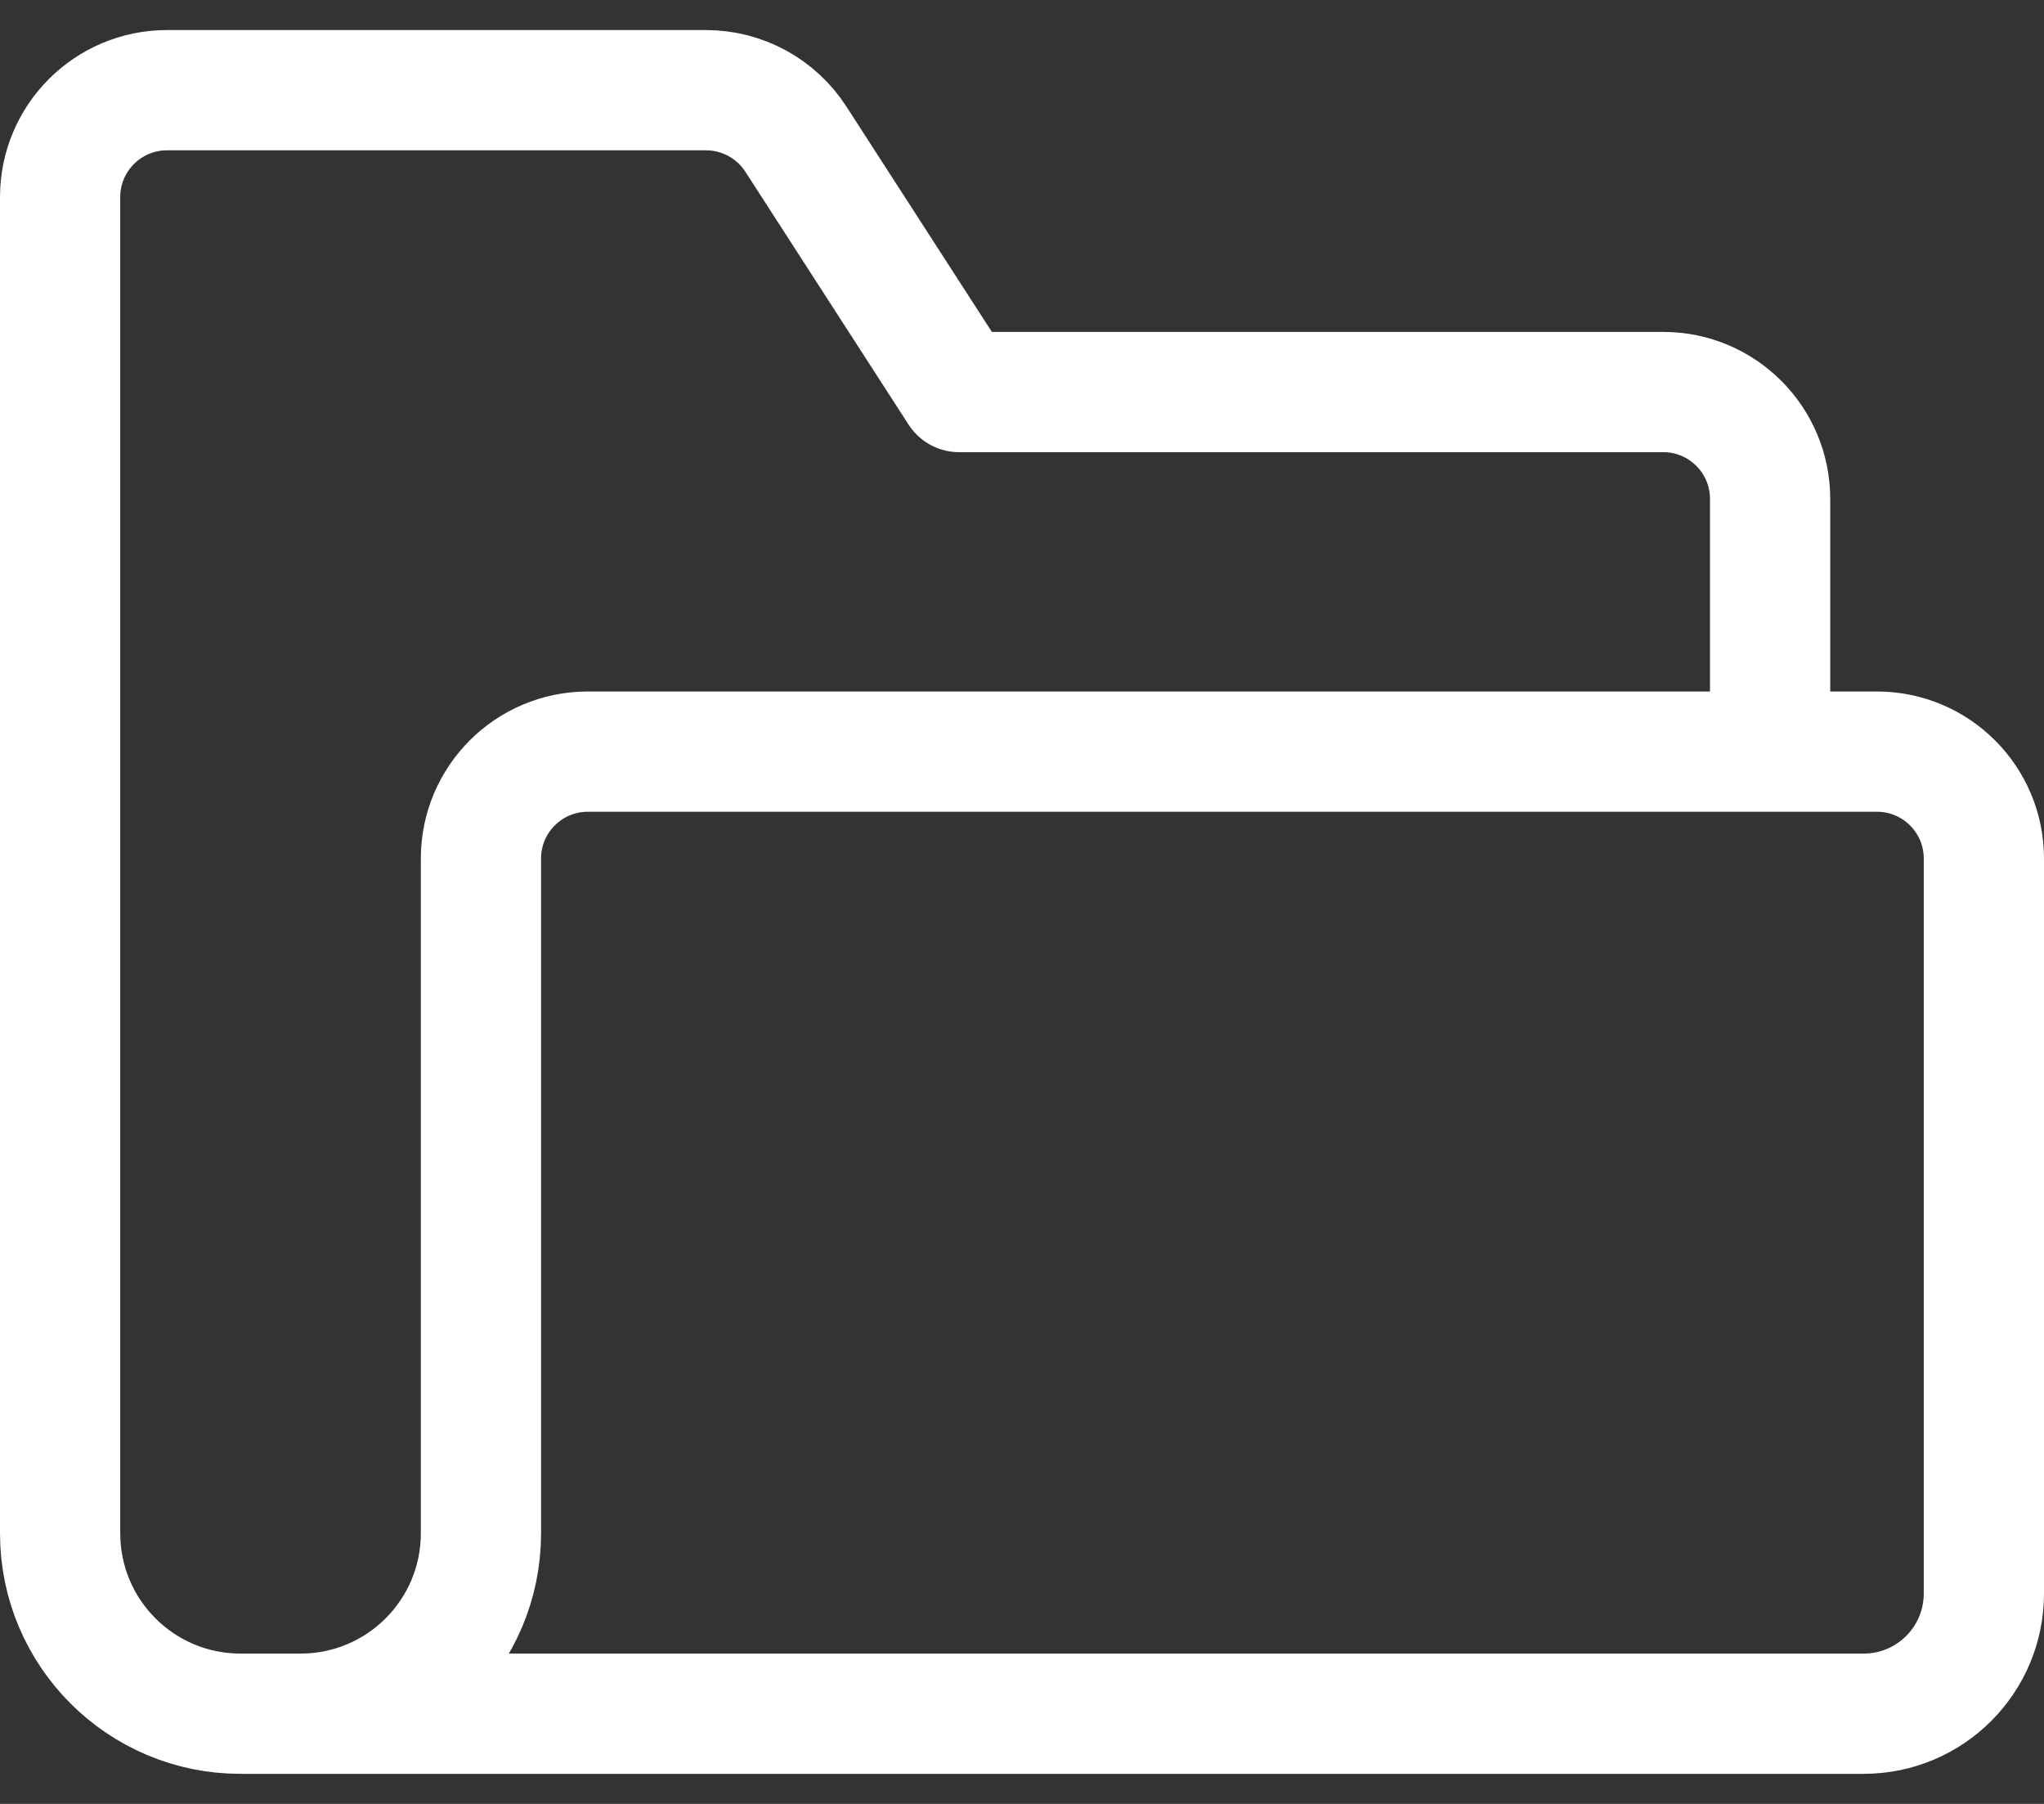 <svg width="34" height="30" viewBox="0 0 34 30" fill="none" xmlns="http://www.w3.org/2000/svg">
<rect x="0" y="0" width="34" height="30" fill="#333333" stroke="none"/>
<path d="M24.529 12.5H31.222C32.204 12.5 33 13.296 33 14.278V24.663V26.5C33 27.605 32.105 28.5 31 28.5H5M1 3.278V25.5C1 27.157 2.343 28.5 4 28.5H5C6.657 28.5 8 27.157 8 25.5V14.278C8 13.296 8.796 12.5 9.778 12.5H29.444V8.297C29.444 7.316 28.648 6.52 27.667 6.52H15.954L13.238 2.313C12.91 1.806 12.348 1.5 11.744 1.5H2.778C1.796 1.5 1 2.296 1 3.278Z" stroke="white" stroke-width="2" stroke-linecap="round" stroke-linejoin="round"/>
</svg>
